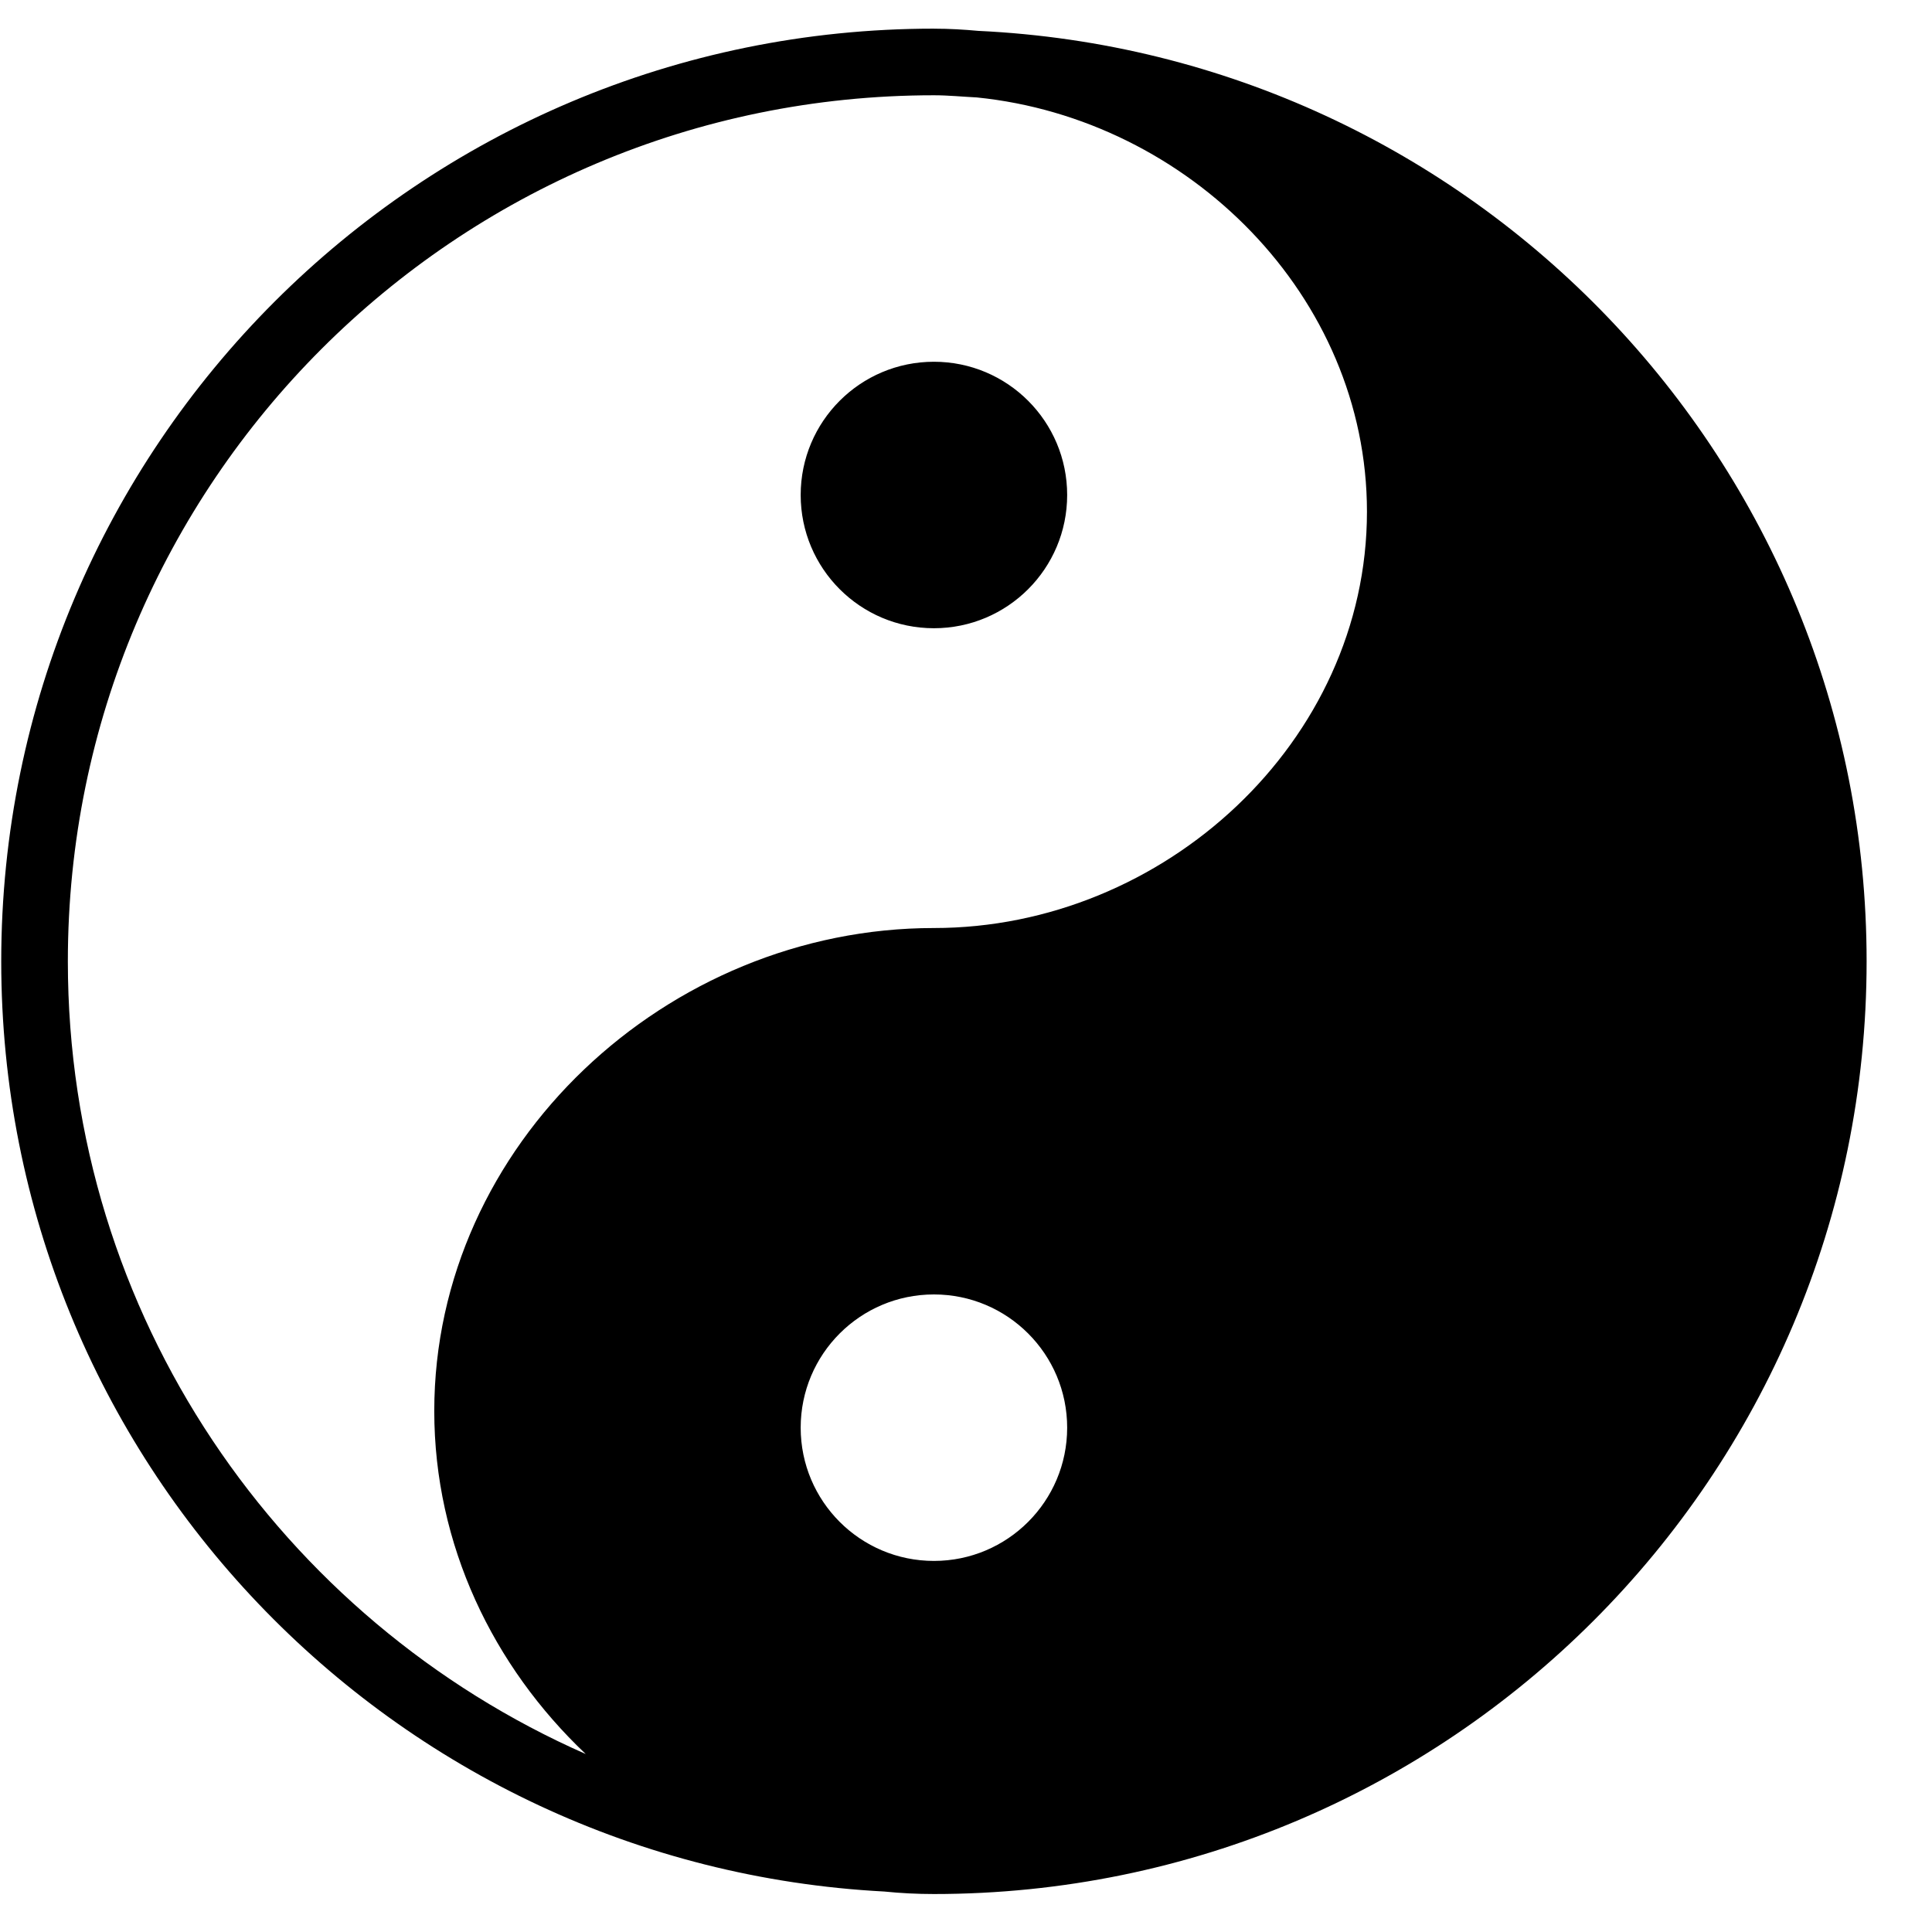 <?xml version="1.0" encoding="UTF-8" standalone="no"?>
<svg width="58px" height="58px" viewBox="0 0 58 58" version="1.1" xmlns="http://www.w3.org/2000/svg" xmlns:xlink="http://www.w3.org/1999/xlink" xmlns:sketch="http://www.bohemiancoding.com/sketch/ns">
    <!-- Generator: Sketch 3.0.4 (8053) - http://www.bohemiancoding.com/sketch -->
    <title>1165-taoism-yin-yang</title>
    <desc>Created with Sketch.</desc>
    <defs></defs>
    <g id="Page-1" stroke="none" stroke-width="1" fill="none" fill-rule="evenodd" sketch:type="MSPage">
        <g id="Glyphish-8-Icons" sketch:type="MSArtboardGroup" transform="translate(-404, -595)" fill="#000000">
            <g id="1165-taoism-yin-yang" sketch:type="MSLayerGroup" transform="translate(404.037, 595.86)">
                <g id="_x31_165-taoism-yin-yang_x40_2x.png" sketch:type="MSShapeGroup">
                    <path d="M29.335,0.067 C28.898,0.027 28.458,0.001 28.011,0.001 C28.007,0.001 28.003,0 28,0 C12.536,0 0,12.536 0,28 C0,42.961 11.743,55.146 26.509,55.925 C27.001,55.975 27.499,56 28,56 C43.464,56 56,43.464 56,28 C56,12.986 44.175,0.769 29.335,0.067 L29.335,0.067 Z M28,46 C25.791,46 24,44.209 24,42 C24,39.791 25.791,38 28,38 C30.209,38 32,39.791 32,42 C32,44.209 30.209,46 28,46 L28,46 Z M28,27 C19.992,27 13,33.492 13,41.5 C13,45.527 14.771,49.169 17.547,51.797 C8.396,47.771 2,38.639 2,28 C2,13.641 13.641,2 28,2 C28.435,2 28.857,2.044 29.287,2.065 C35.644,2.707 41,8.029 41,14.5 C41,21.403 34.903,27 28,27 L28,27 Z M28,10 C25.791,10 24,11.791 24,14 C24,16.209 25.791,18 28,18 C30.209,18 32,16.209 32,14 C32,11.791 30.209,10 28,10 L28,10 Z" id="Shape"></path>
                </g>
            </g>
        </g>
    </g>
</svg>
